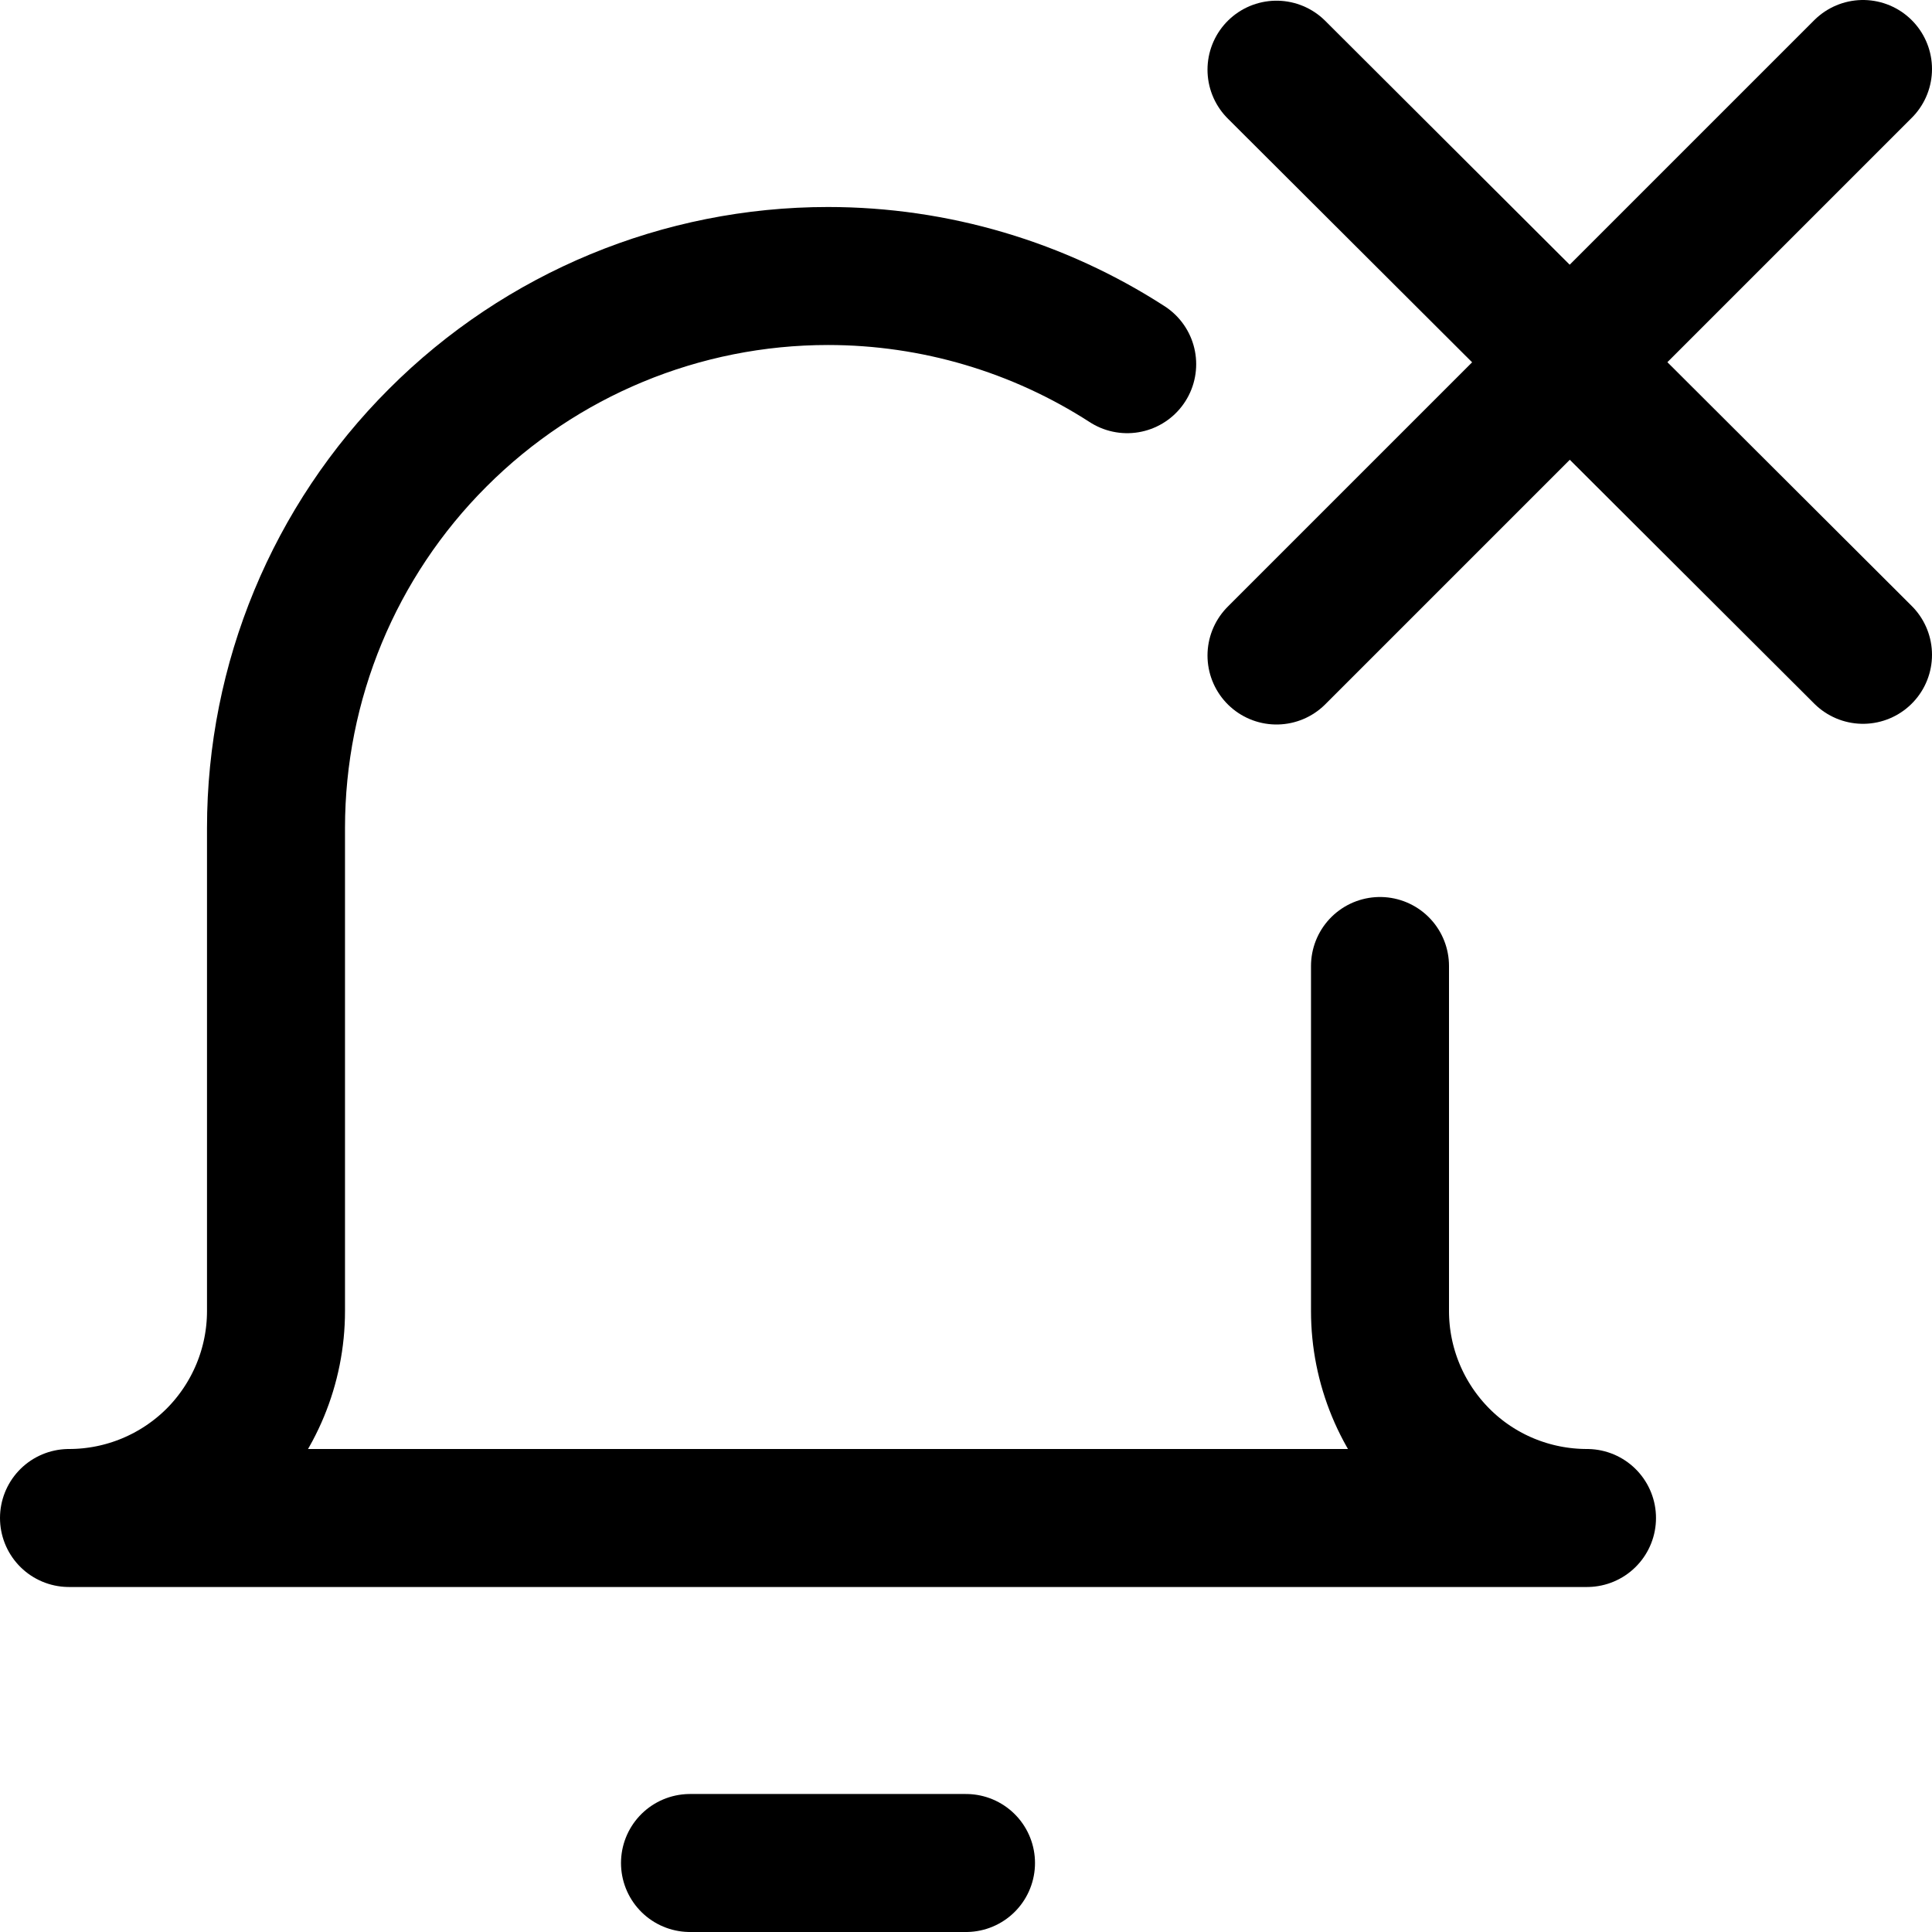 <svg xmlns="http://www.w3.org/2000/svg" fill="none" viewBox="0 0 14 14"><g id="remove-bell-notification-2--notification-alarm-alert-bell-remove-cross"><path id="Vector" stroke="#000000" stroke-linecap="round" stroke-linejoin="round" d="M5 13.5h2" stroke-width="1"></path><path id="Vector_2" stroke="#000000" stroke-linecap="round" stroke-linejoin="round" d="M10 7v2.5c0 0.398 0.158 0.779 0.439 1.061S11.102 11 11.5 11H0.5c0.398 0 0.779 -0.158 1.061 -0.439C1.842 10.279 2 9.898 2 9.5V6c0 -1.061 0.421 -2.078 1.172 -2.828C3.922 2.421 4.939 2 6 2c0.775 0 1.527 0.225 2.168 0.639" stroke-width="1"></path><path id="Vector_3" stroke="#000000" stroke-linecap="round" stroke-linejoin="round" d="M13.5 0.5 9.25 4.75" stroke-width="1"></path><path id="Vector_4" stroke="#000000" stroke-linecap="round" stroke-linejoin="round" d="M9.25 0.505 13.5 4.745" stroke-width="1"></path></g></svg>